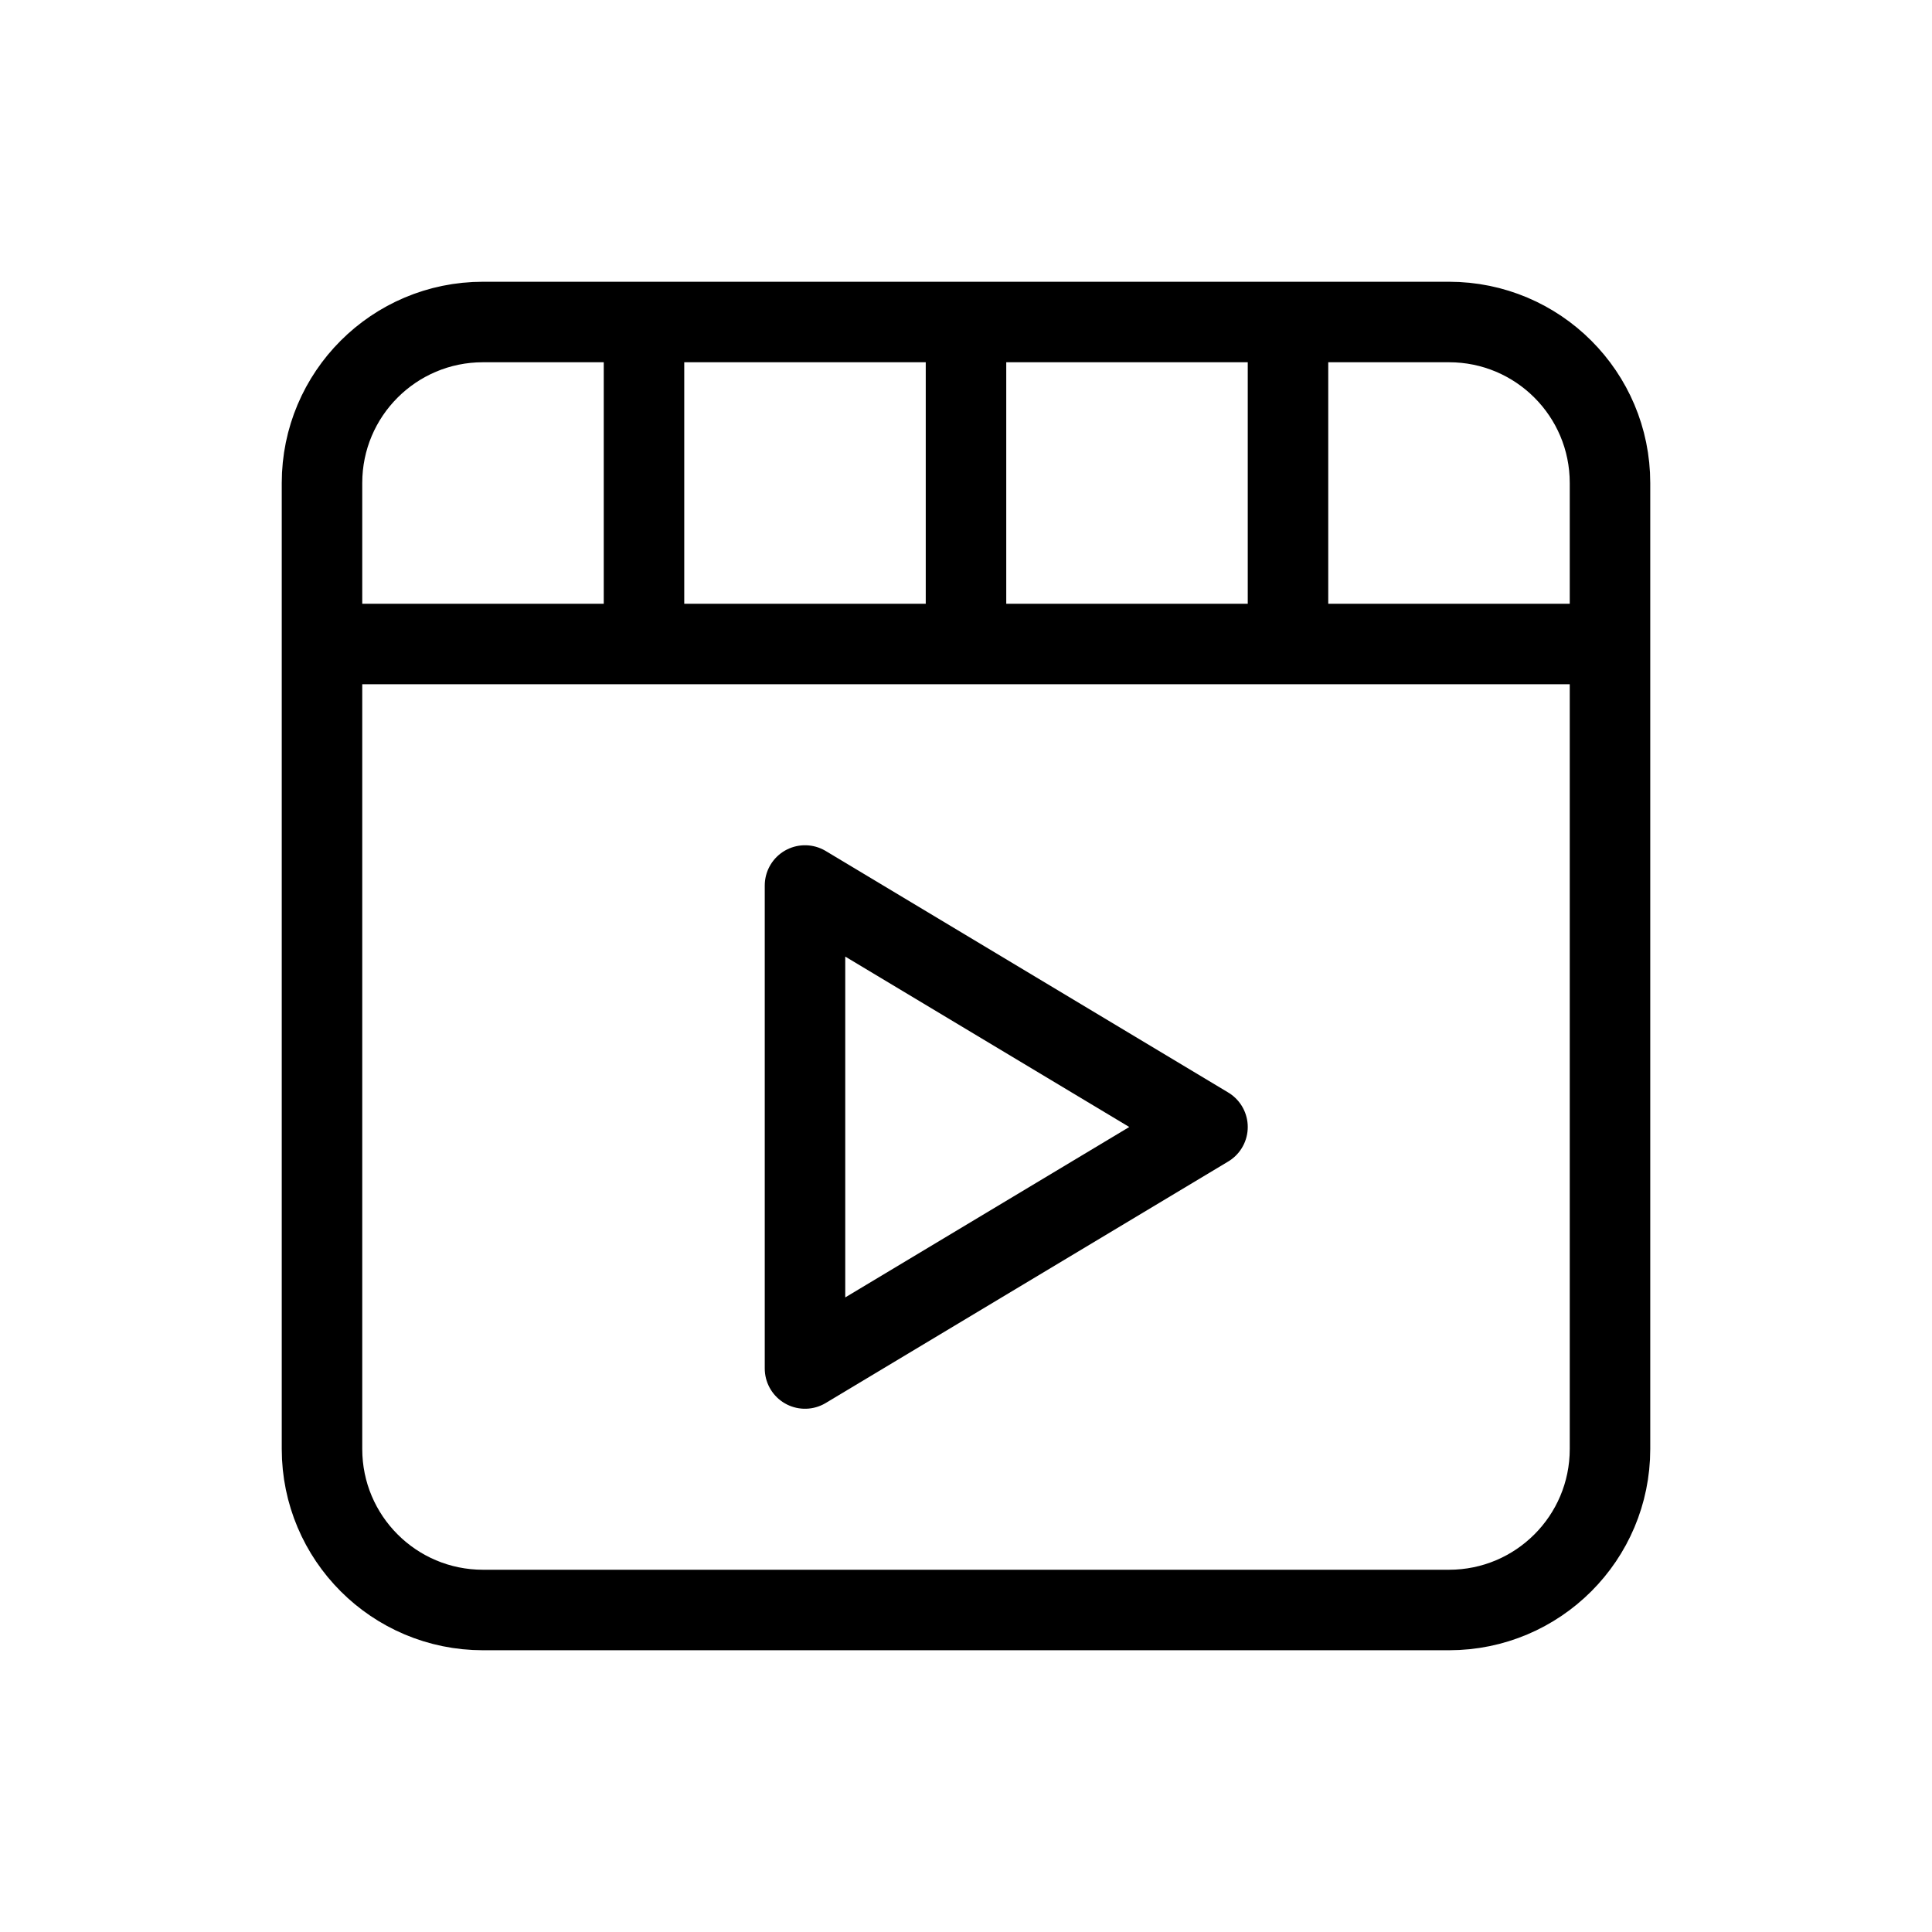 <svg width="24" height="24" viewBox="0 0 24 24" fill="none" xmlns="http://www.w3.org/2000/svg">
<path d="M4 8V18C4 19.105 4.895 20 6 20H18C19.105 20 20 19.105 20 18V8M4 8V6C4 4.895 4.895 4 6 4H8M4 8H8M20 8V6C20 4.895 19.105 4 18 4H16M20 8H16M12 8V4M12 8H16M12 8H8M12 4H16M12 4H8M16 8V4M8 4V8M15 14L10 11V17L15 14Z" stroke="black" stroke-linecap="round" stroke-linejoin="round"/>
</svg>
